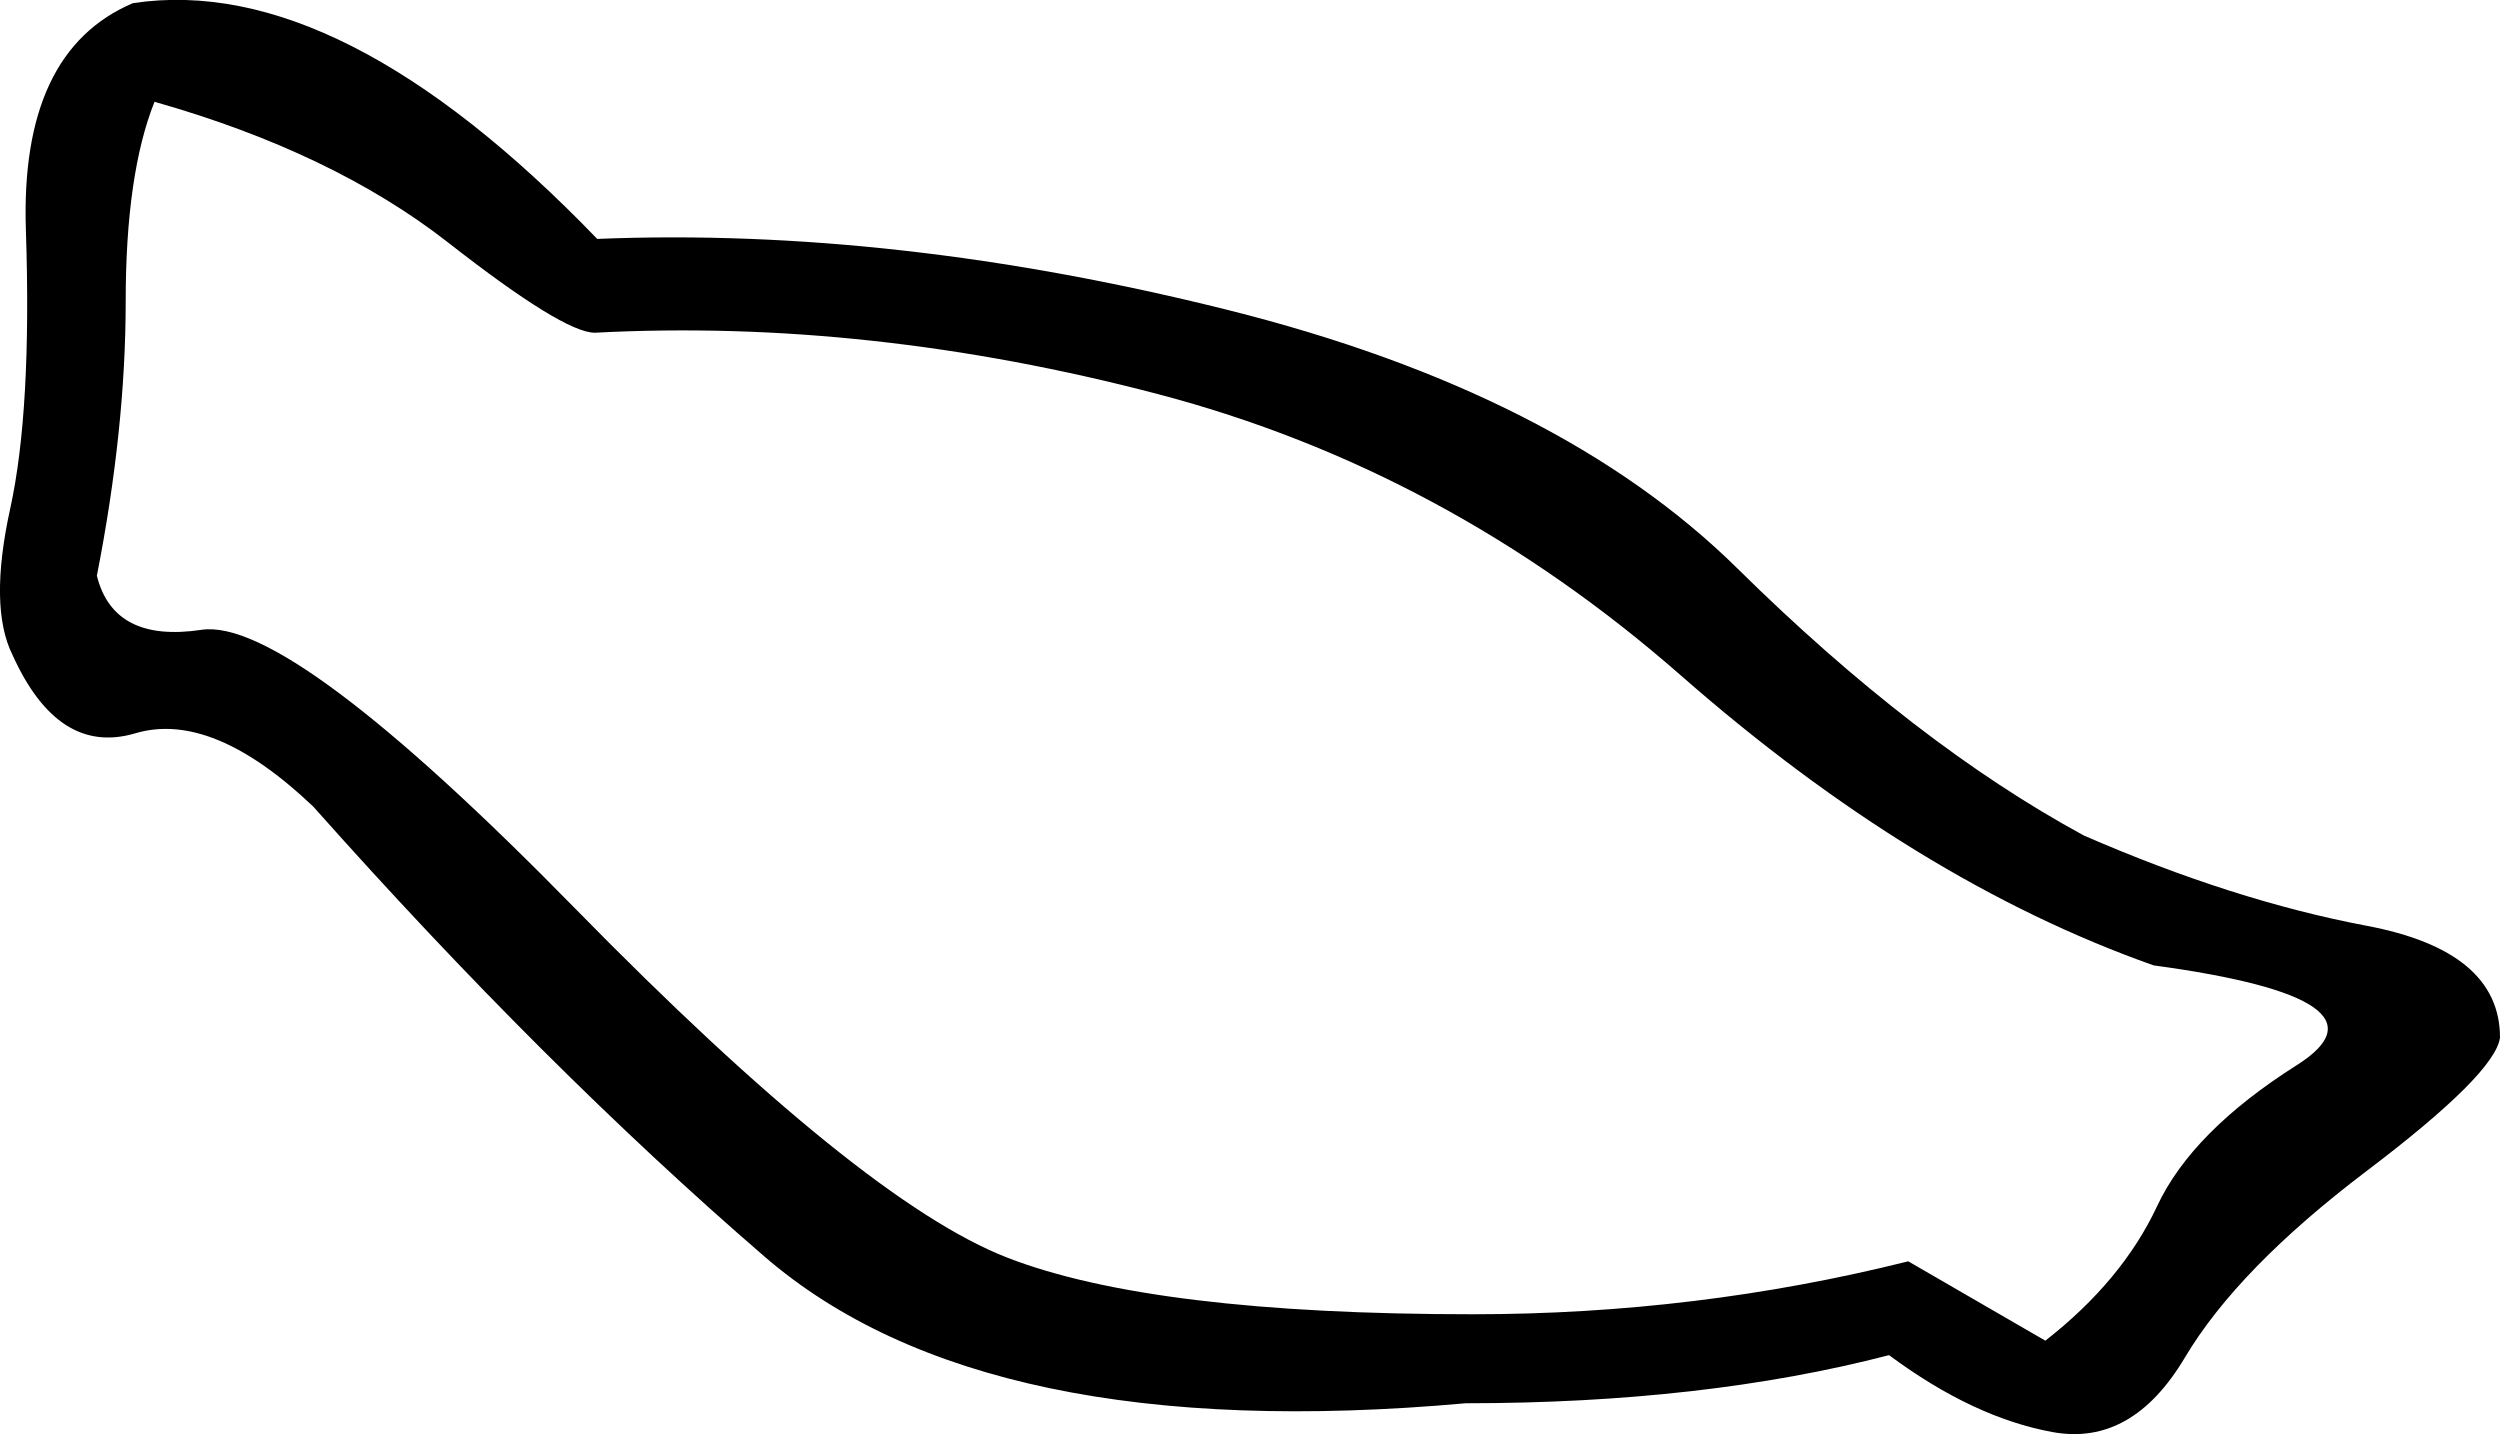 <?xml version='1.0' encoding ='UTF-8' standalone='yes'?>
<svg width='23.848' height='13.68' xmlns='http://www.w3.org/2000/svg' xmlns:xlink='http://www.w3.org/1999/xlink' xmlns:inkscape='http://www.inkscape.org/namespaces/inkscape'>
<path style='fill:#000000; stroke:none' d=' M 1.268 0.03  Q 3.241 -0.268 5.697 2.279  Q 8.542 2.164 11.709 2.956  Q 14.876 3.748 16.574 5.423  Q 18.272 7.098 19.878 7.97  Q 21.301 8.59 22.575 8.831  Q 23.848 9.071 23.848 9.898  Q 23.802 10.242 22.575 11.171  Q 21.347 12.101 20.842 12.95  Q 20.337 13.799 19.58 13.661  Q 18.823 13.523 18.02 12.927  Q 16.253 13.386 13.981 13.386  Q 9.391 13.799 7.292 11.986  Q 5.192 10.173 2.989 7.695  Q 2.025 6.777 1.291 6.995  Q 0.556 7.213 0.12 6.249  Q -0.109 5.79 0.098 4.849  Q 0.304 3.908 0.247 2.199  Q 0.189 0.489 1.268 0.03  Z  M 1.474 0.971  Q 1.199 1.659 1.199 2.876  Q 1.199 4.092 0.924 5.492  Q 1.084 6.134 1.922 6.008  Q 2.759 5.882 5.49 8.67  Q 8.221 11.458 9.609 11.997  Q 10.998 12.537 14.05 12.537  Q 16.184 12.537 18.203 12.032  L 19.511 12.789  Q 20.246 12.215 20.578 11.504  Q 20.911 10.793 21.909 10.161  Q 22.907 9.53 20.544 9.209  Q 18.272 8.406 16.035 6.444  Q 13.797 4.482 11.044 3.759  Q 8.29 3.036 5.674 3.174  Q 5.375 3.174 4.274 2.313  Q 3.173 1.453 1.474 0.971  Z '/></svg>
